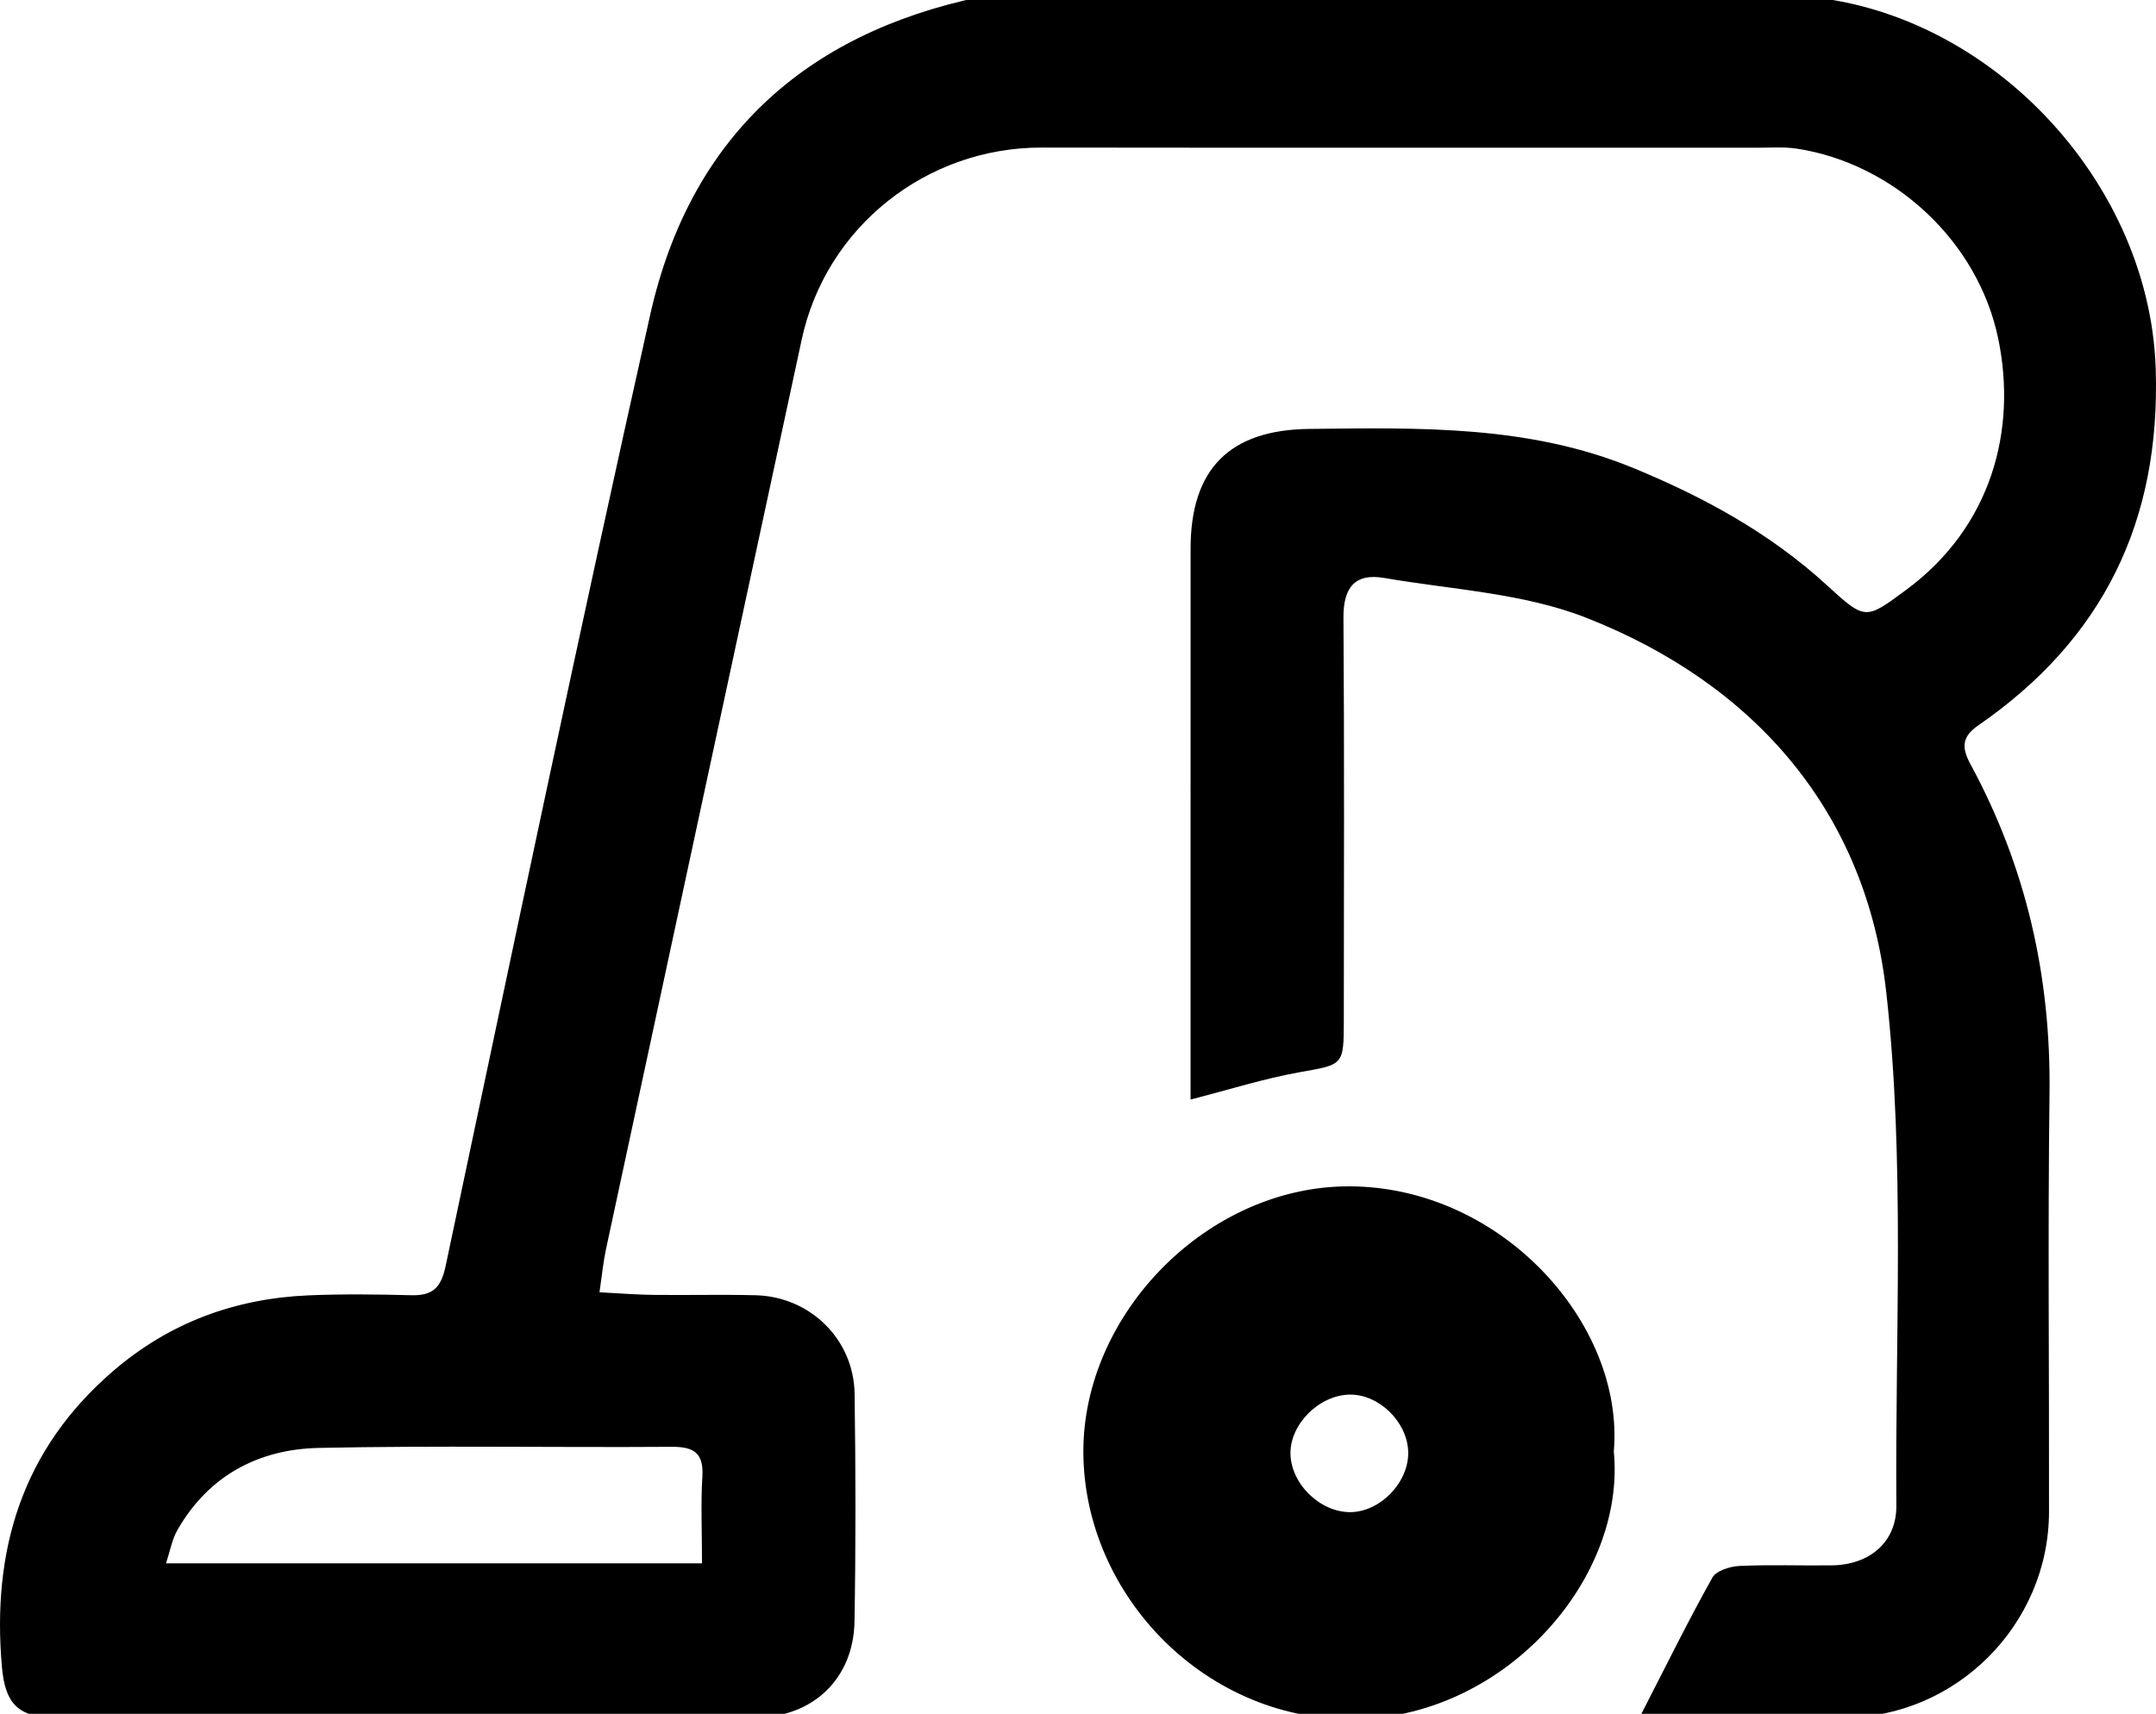 <?xml version="1.0" encoding="utf-8"?>
<!-- Generator: Adobe Illustrator 16.0.0, SVG Export Plug-In . SVG Version: 6.00 Build 0)  -->
<!DOCTYPE svg PUBLIC "-//W3C//DTD SVG 1.1//EN" "http://www.w3.org/Graphics/SVG/1.1/DTD/svg11.dtd">
<svg version="1.1" id="Layer_1" xmlns="http://www.w3.org/2000/svg" xmlns:xlink="http://www.w3.org/1999/xlink" x="0px" y="0px"
	 width="143.41px" height="114.027px" viewBox="0 0 143.41 114.027" enable-background="new 0 0 143.41 114.027"
	 xml:space="preserve">
<g>
	<path fill-rule="evenodd" clip-rule="evenodd" d="M109.175,114.037c1.691-3.293,3.132-6.223,4.723-9.066
		c0.257-0.464,1.173-0.751,1.802-0.781c2.044-0.095,4.096-0.014,6.144-0.04c2.516-0.032,4.314-1.541,4.296-3.979
		c-0.087-11.402,0.588-22.9-0.675-34.178c-1.336-11.936-8.71-20.479-19.967-24.896c-4.179-1.64-8.923-1.867-13.426-2.643
		c-1.953-0.336-2.723,0.643-2.71,2.643c0.064,8.925,0.029,17.851,0.024,26.776c-0.002,3.054-0.028,2.943-2.966,3.471
		c-2.343,0.42-4.631,1.148-7.228,1.813c0-0.786,0-1.488,0-2.19c0-11.486-0.002-22.974,0.002-34.46c0.001-5.309,2.6-7.91,7.892-7.969
		c7.308-0.08,14.607-0.267,21.578,2.609c4.703,1.94,9.089,4.338,12.861,7.796c2.555,2.341,2.558,2.301,5.251,0.316
		c5.728-4.222,7.389-10.689,6.141-16.718c-1.357-6.555-7.008-11.668-13.38-12.648c-0.858-0.132-1.751-0.064-2.627-0.064
		c-15.877-0.003-31.753,0.01-47.629-0.01c-7.677-0.01-14.346,5.298-15.954,12.773c-4.343,20.177-8.687,40.353-13.021,60.532
		c-0.18,0.84-0.26,1.702-0.431,2.857c1.319,0.067,2.447,0.16,3.577,0.174c2.269,0.027,4.537-0.033,6.805,0.023
		c3.628,0.09,6.536,2.933,6.588,6.557c0.072,5.047,0.08,10.097-0.006,15.144c-0.064,3.815-2.773,6.391-6.609,6.395
		c-15.512,0.018-31.021,0.013-46.533,0.003c-2.513-0.002-3.356-0.944-3.571-3.378c-0.679-7.759,1.336-14.46,7.398-19.677
		c3.747-3.226,8.117-4.83,13.009-5.037c2.264-0.096,4.537-0.066,6.804-0.008c1.406,0.036,1.988-0.449,2.301-1.929
		c4.47-21.114,8.893-42.238,13.609-63.296C45.871,9.233,53.454,2.245,65.202-0.205c0.564-0.118,1.161-0.118,1.743-0.118
		c17.119-0.009,34.24-0.078,51.36,0.008c13.085,0.065,24.665,11.838,25.086,24.85c0.328,10.161-3.507,18.005-11.812,23.734
		c-1.081,0.746-1.111,1.469-0.515,2.569c3.7,6.819,5.36,14.116,5.263,21.884c-0.116,9.291-0.018,18.583-0.034,27.875
		c-0.013,7.5-6.193,13.677-13.656,13.683c-3.658,0.003-7.316,0.015-10.975-0.008C110.894,114.266,110.127,114.131,109.175,114.037z
		 M46.695,104.015c0-2.117-0.085-3.946,0.024-5.764c0.096-1.575-0.558-1.998-2.041-1.988c-7.825,0.053-15.653-0.091-23.477,0.073
		c-4.011,0.085-7.336,1.847-9.405,5.473c-0.356,0.623-0.479,1.379-0.753,2.206C23.065,104.015,34.733,104.015,46.695,104.015z"/>
	<path fill-rule="evenodd" clip-rule="evenodd" d="M107.345,96.562c0.814,8.411-7.097,17.524-16.969,17.815
		c-10.044,0.297-18.258-8.159-18.314-17.72c-0.054-9.23,8.255-17.734,17.67-17.725C99.883,78.942,108.068,88.1,107.345,96.562z
		 M89.87,100.608c2.013-0.046,3.894-2.064,3.797-4.076c-0.096-1.972-1.963-3.77-3.888-3.743c-2.038,0.029-3.983,1.979-3.941,3.95
		C85.881,98.762,87.852,100.652,89.87,100.608z"/>
</g>
</svg>
